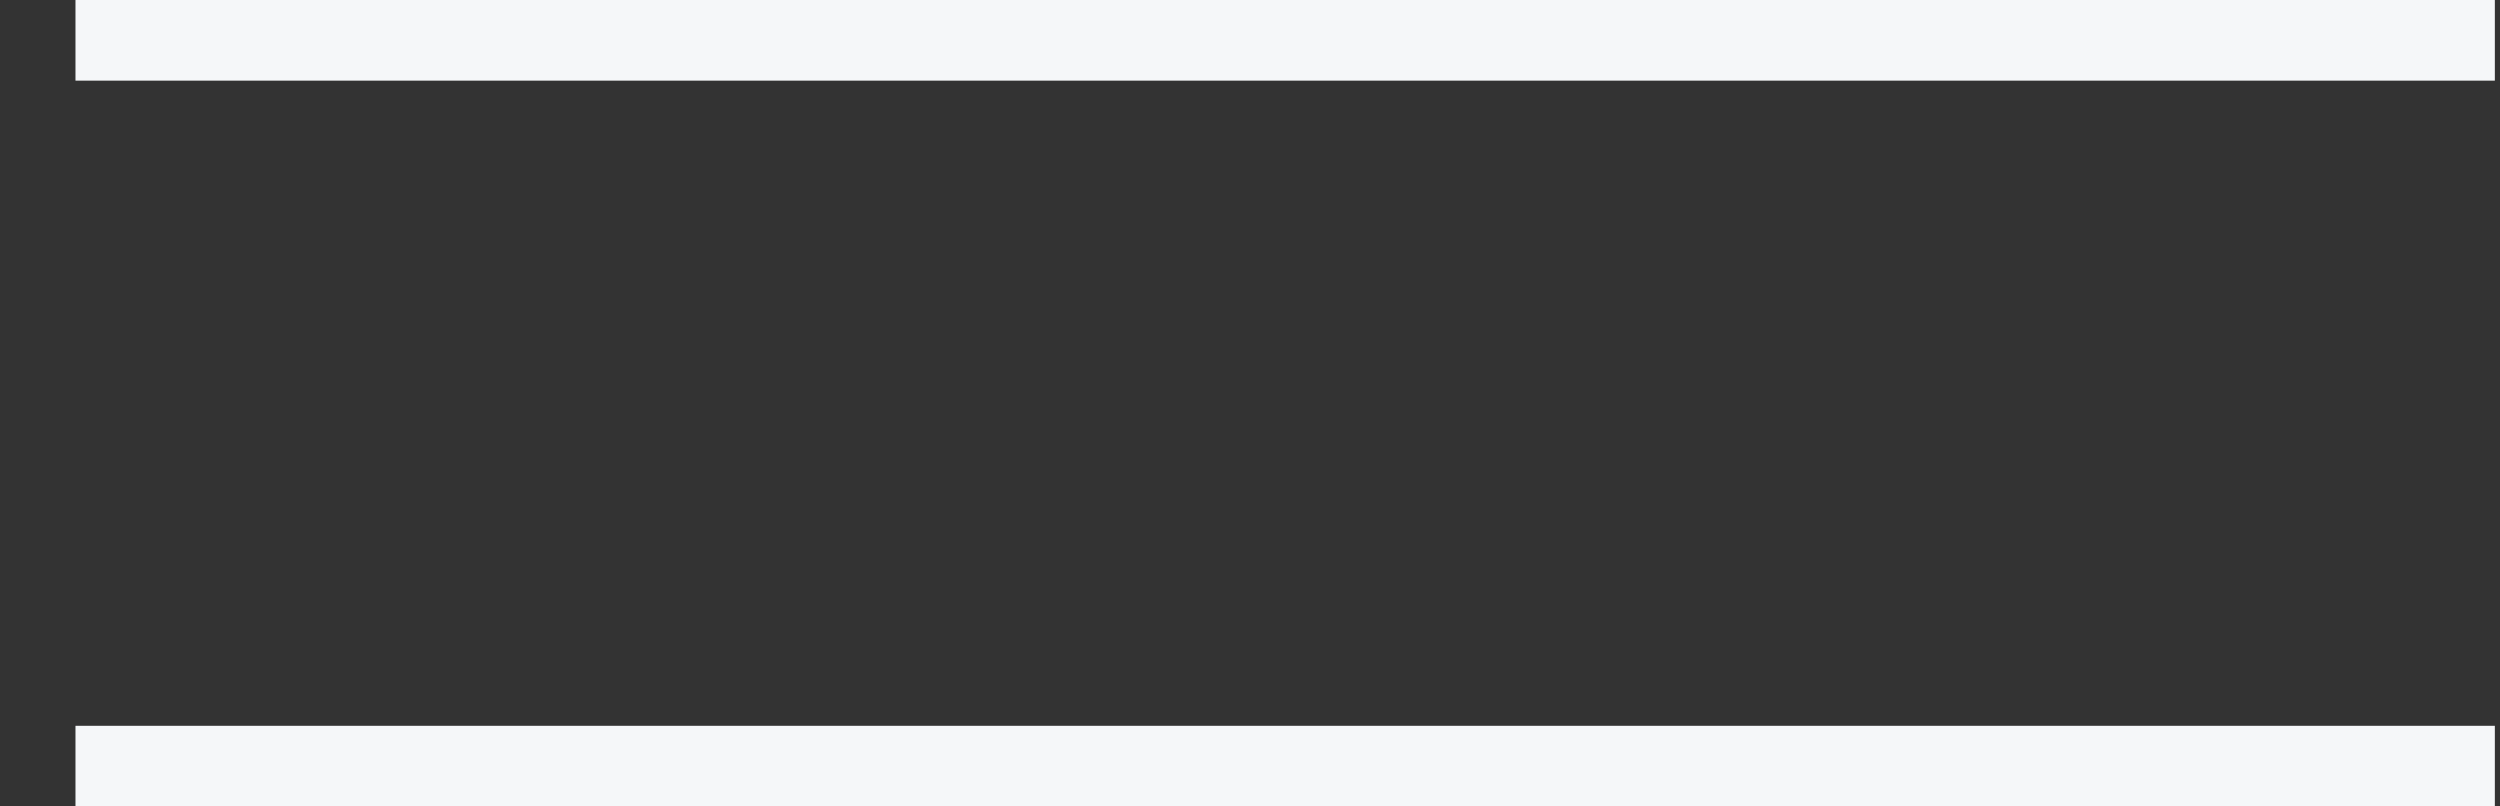 <svg width="31" height="10" viewBox="0 0 31 10" fill="none" xmlns="http://www.w3.org/2000/svg">
<rect x="0" y="0" width="31" height="10" fill="#333333" stroke="none"/>
<path d="M0.936 0H30.936V1H0.936V0Z" fill="#F5F7F9"/>
<path d="M0.936 9H30.936V10H0.936V9Z" fill="#F5F7F9"/>
</svg>
